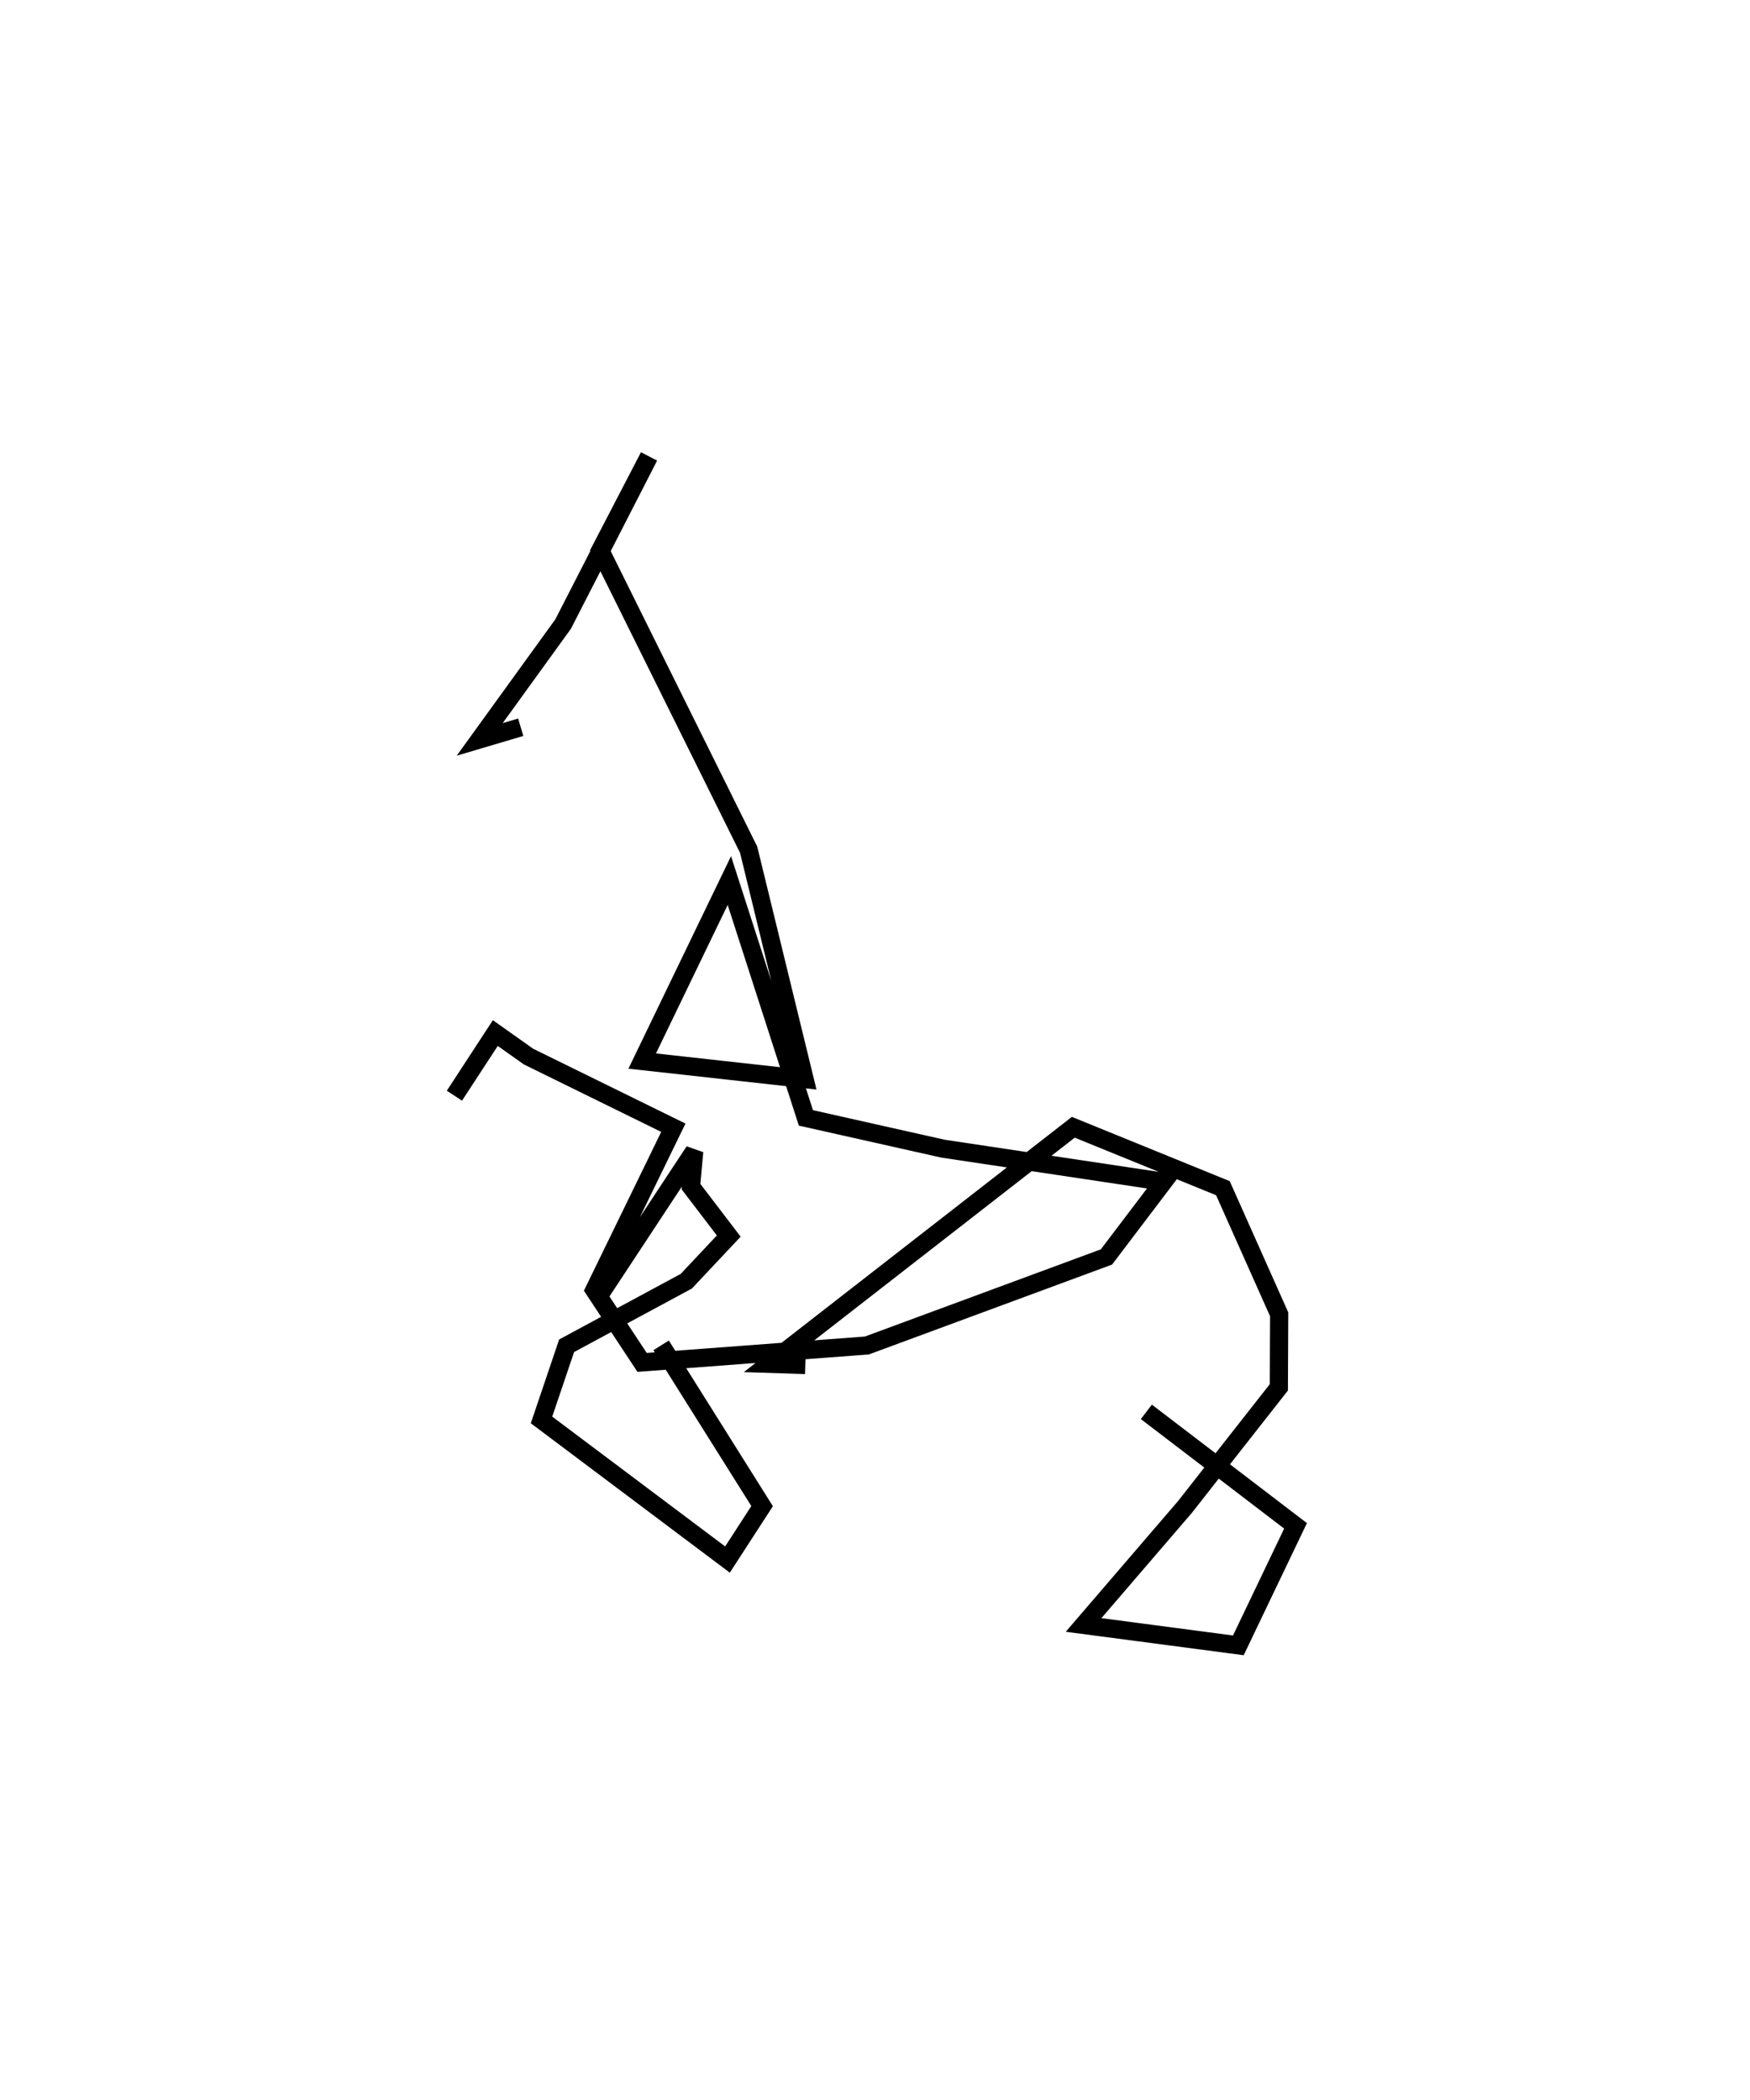 <?xml version="1.0" encoding="utf-8" ?>
<svg baseProfile="full" height="115.512" version="1.1" width="96.271" xmlns="http://www.w3.org/2000/svg" xmlns:ev="http://www.w3.org/2001/xml-events" xmlns:xlink="http://www.w3.org/1999/xlink"><defs /><rect fill="white" height="115.512" width="96.271" x="0" y="0" /><path d="M63.678,25 m0.0,0.0 m-11.398,13.334 m-7.977,36.757 l-1.984,-0.063 16.726,-13.015 l8.229,3.351 3.096,6.942 l-0.018,4.015 -5.172,6.588 l-5.57,6.483 8.514,1.122 l3.146,-6.574 -8.207,-6.271 m-30.062,-6.459 l5.189,-7.874 -0.177,1.943 l2.077,2.72 -2.335,2.483 l-6.585,3.552 -1.38,4.08 l10.23,7.68 1.905,-2.939 l-5.554,-8.844 m-11.373,-13.734 l2.25,-3.446 1.825,1.293 l7.969,3.915 -4.347,8.928 l2.628,3.982 12.364,-0.93 l13.181,-4.871 3.138,-4.138 l-12.129,-1.819 -7.543,-1.693 l-4.211,-13.057 -4.795,9.93 l8.933,0.99 -3.077,-12.616 l-8.165,-16.466 2.685,-5.169 l-4.727,9.223 -4.588,6.343 l2.257,-0.669 " fill="none" stroke="black" stroke-width="1" /></svg>